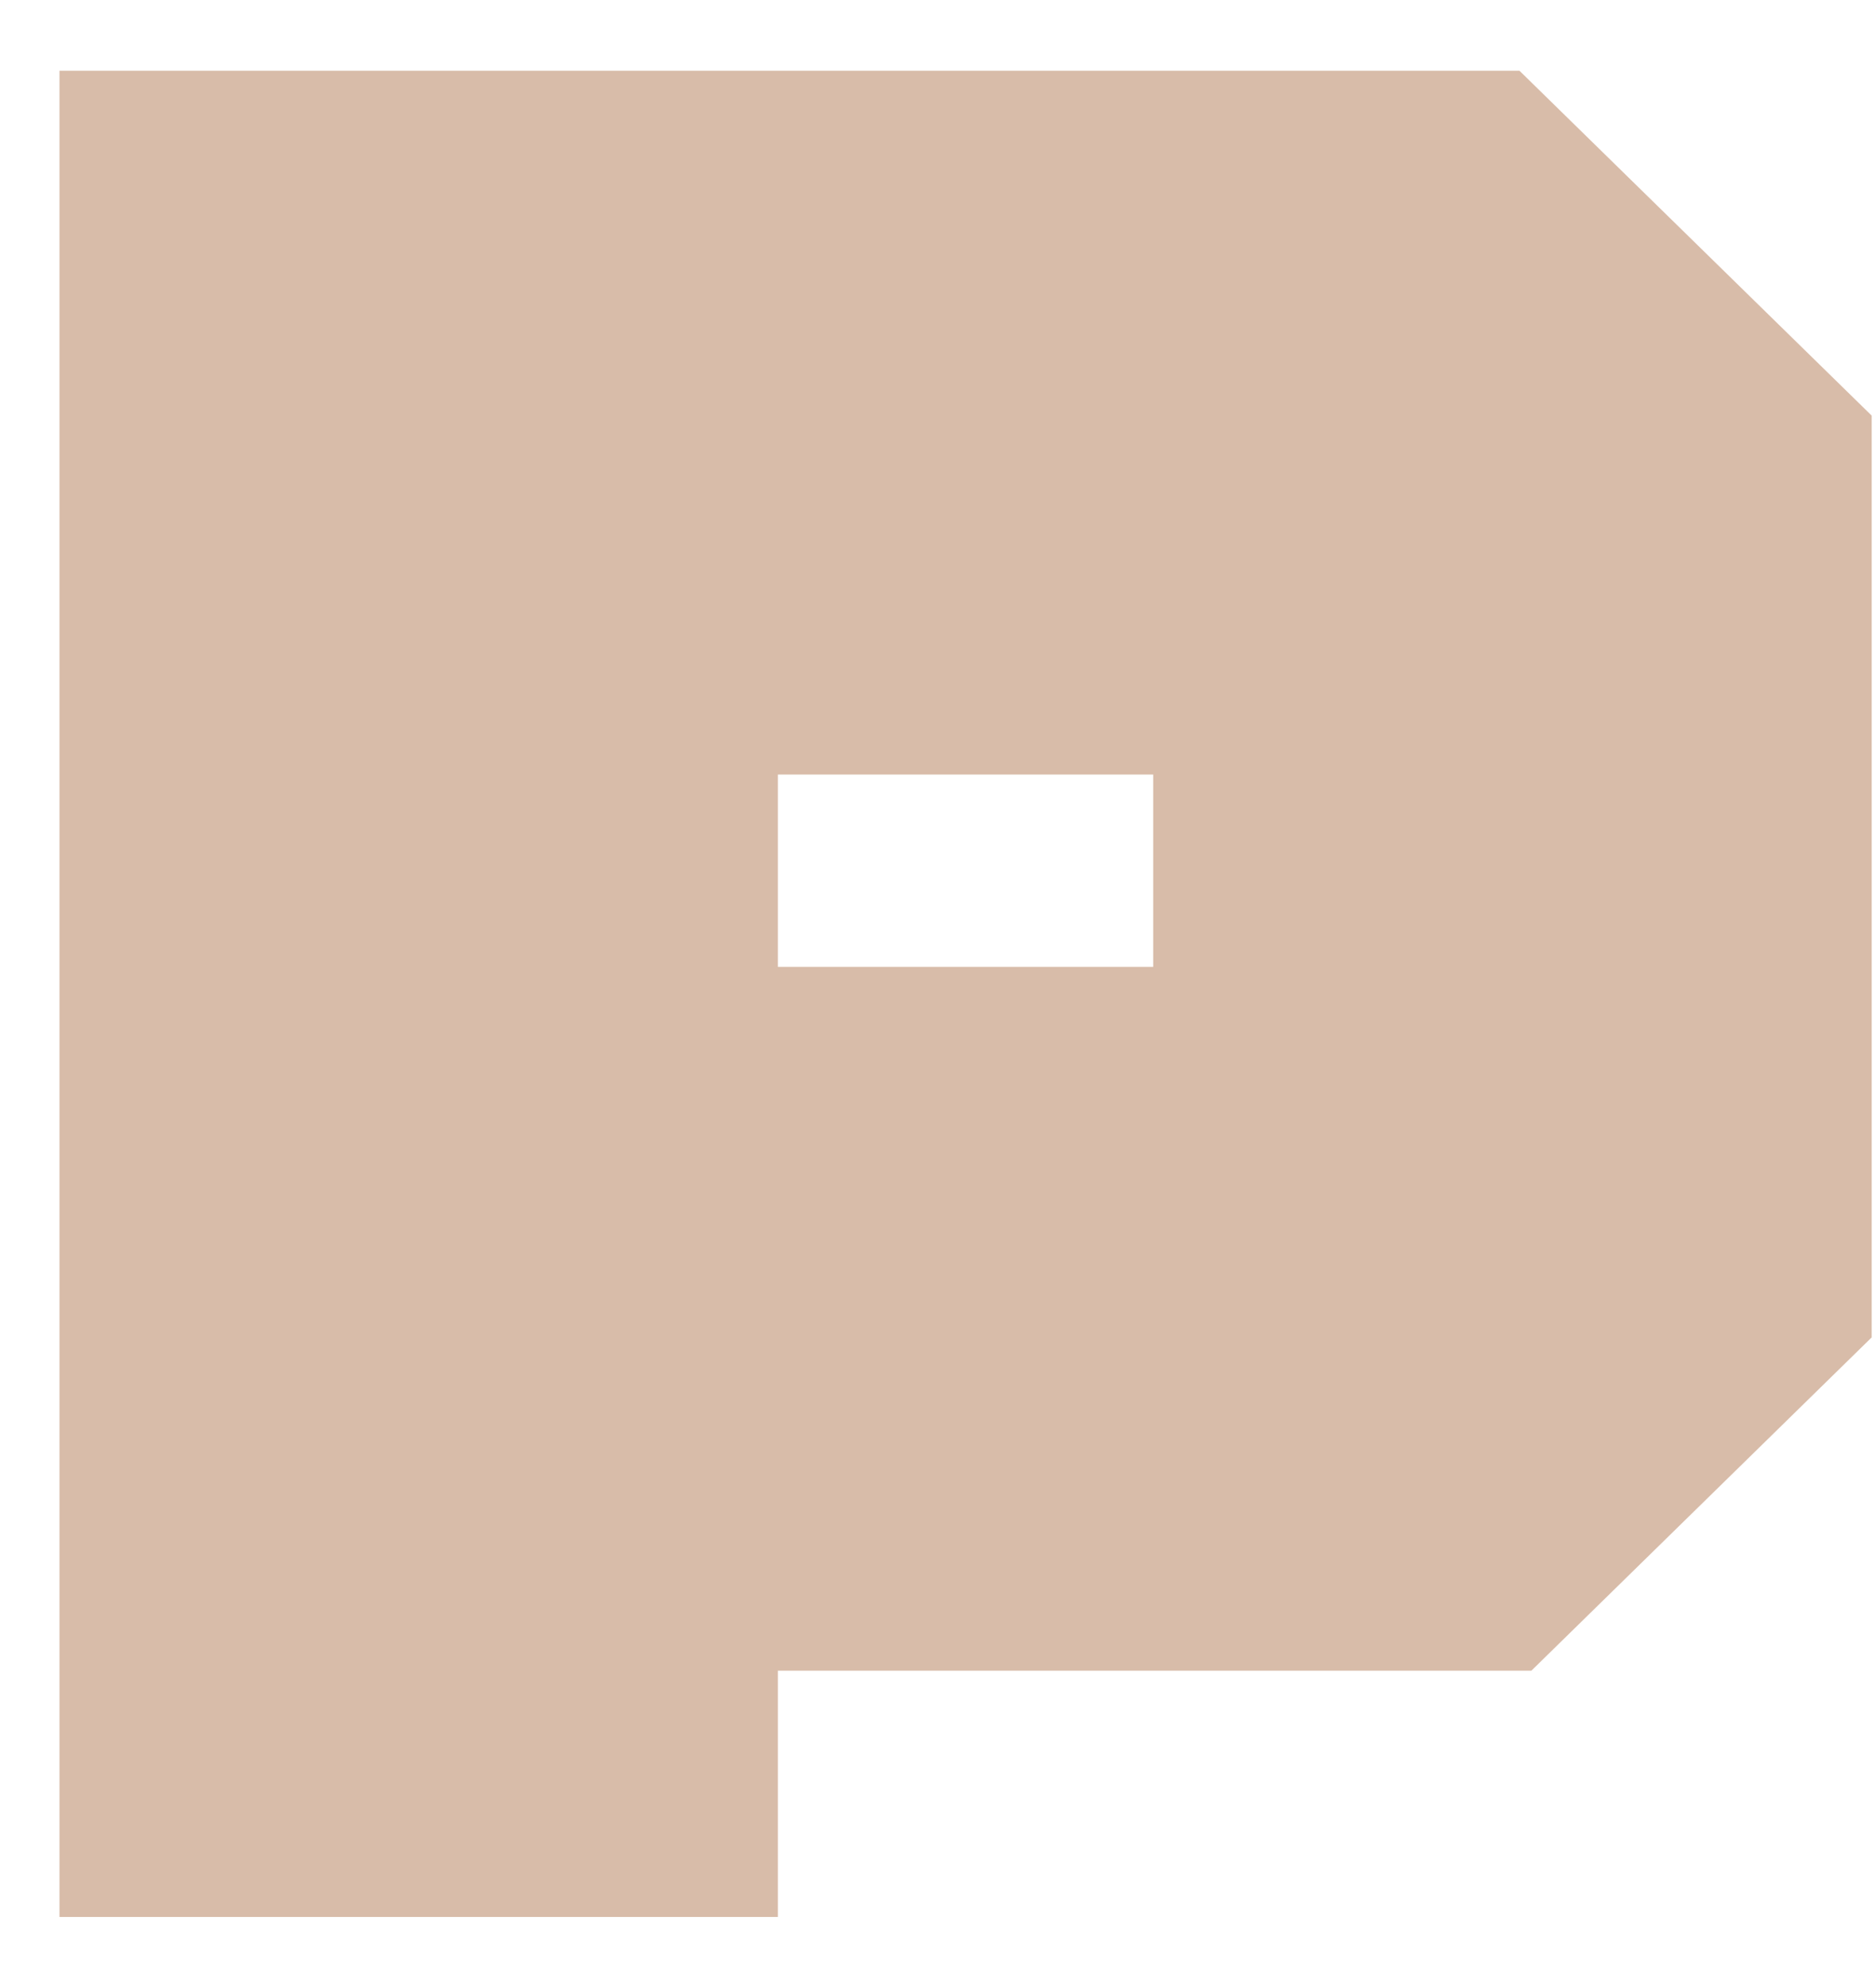 <svg width="17" height="18" viewBox="0 0 17 18" fill="none" xmlns="http://www.w3.org/2000/svg">
<path d="M0.539 0.641V17.374H7.049V15.142H13.877L16.961 12.121V3.767L13.769 0.641H0.539ZM10.45 8.763H7.049V7.02H10.45V8.763Z" fill="#D8BCA9"/>
</svg>
